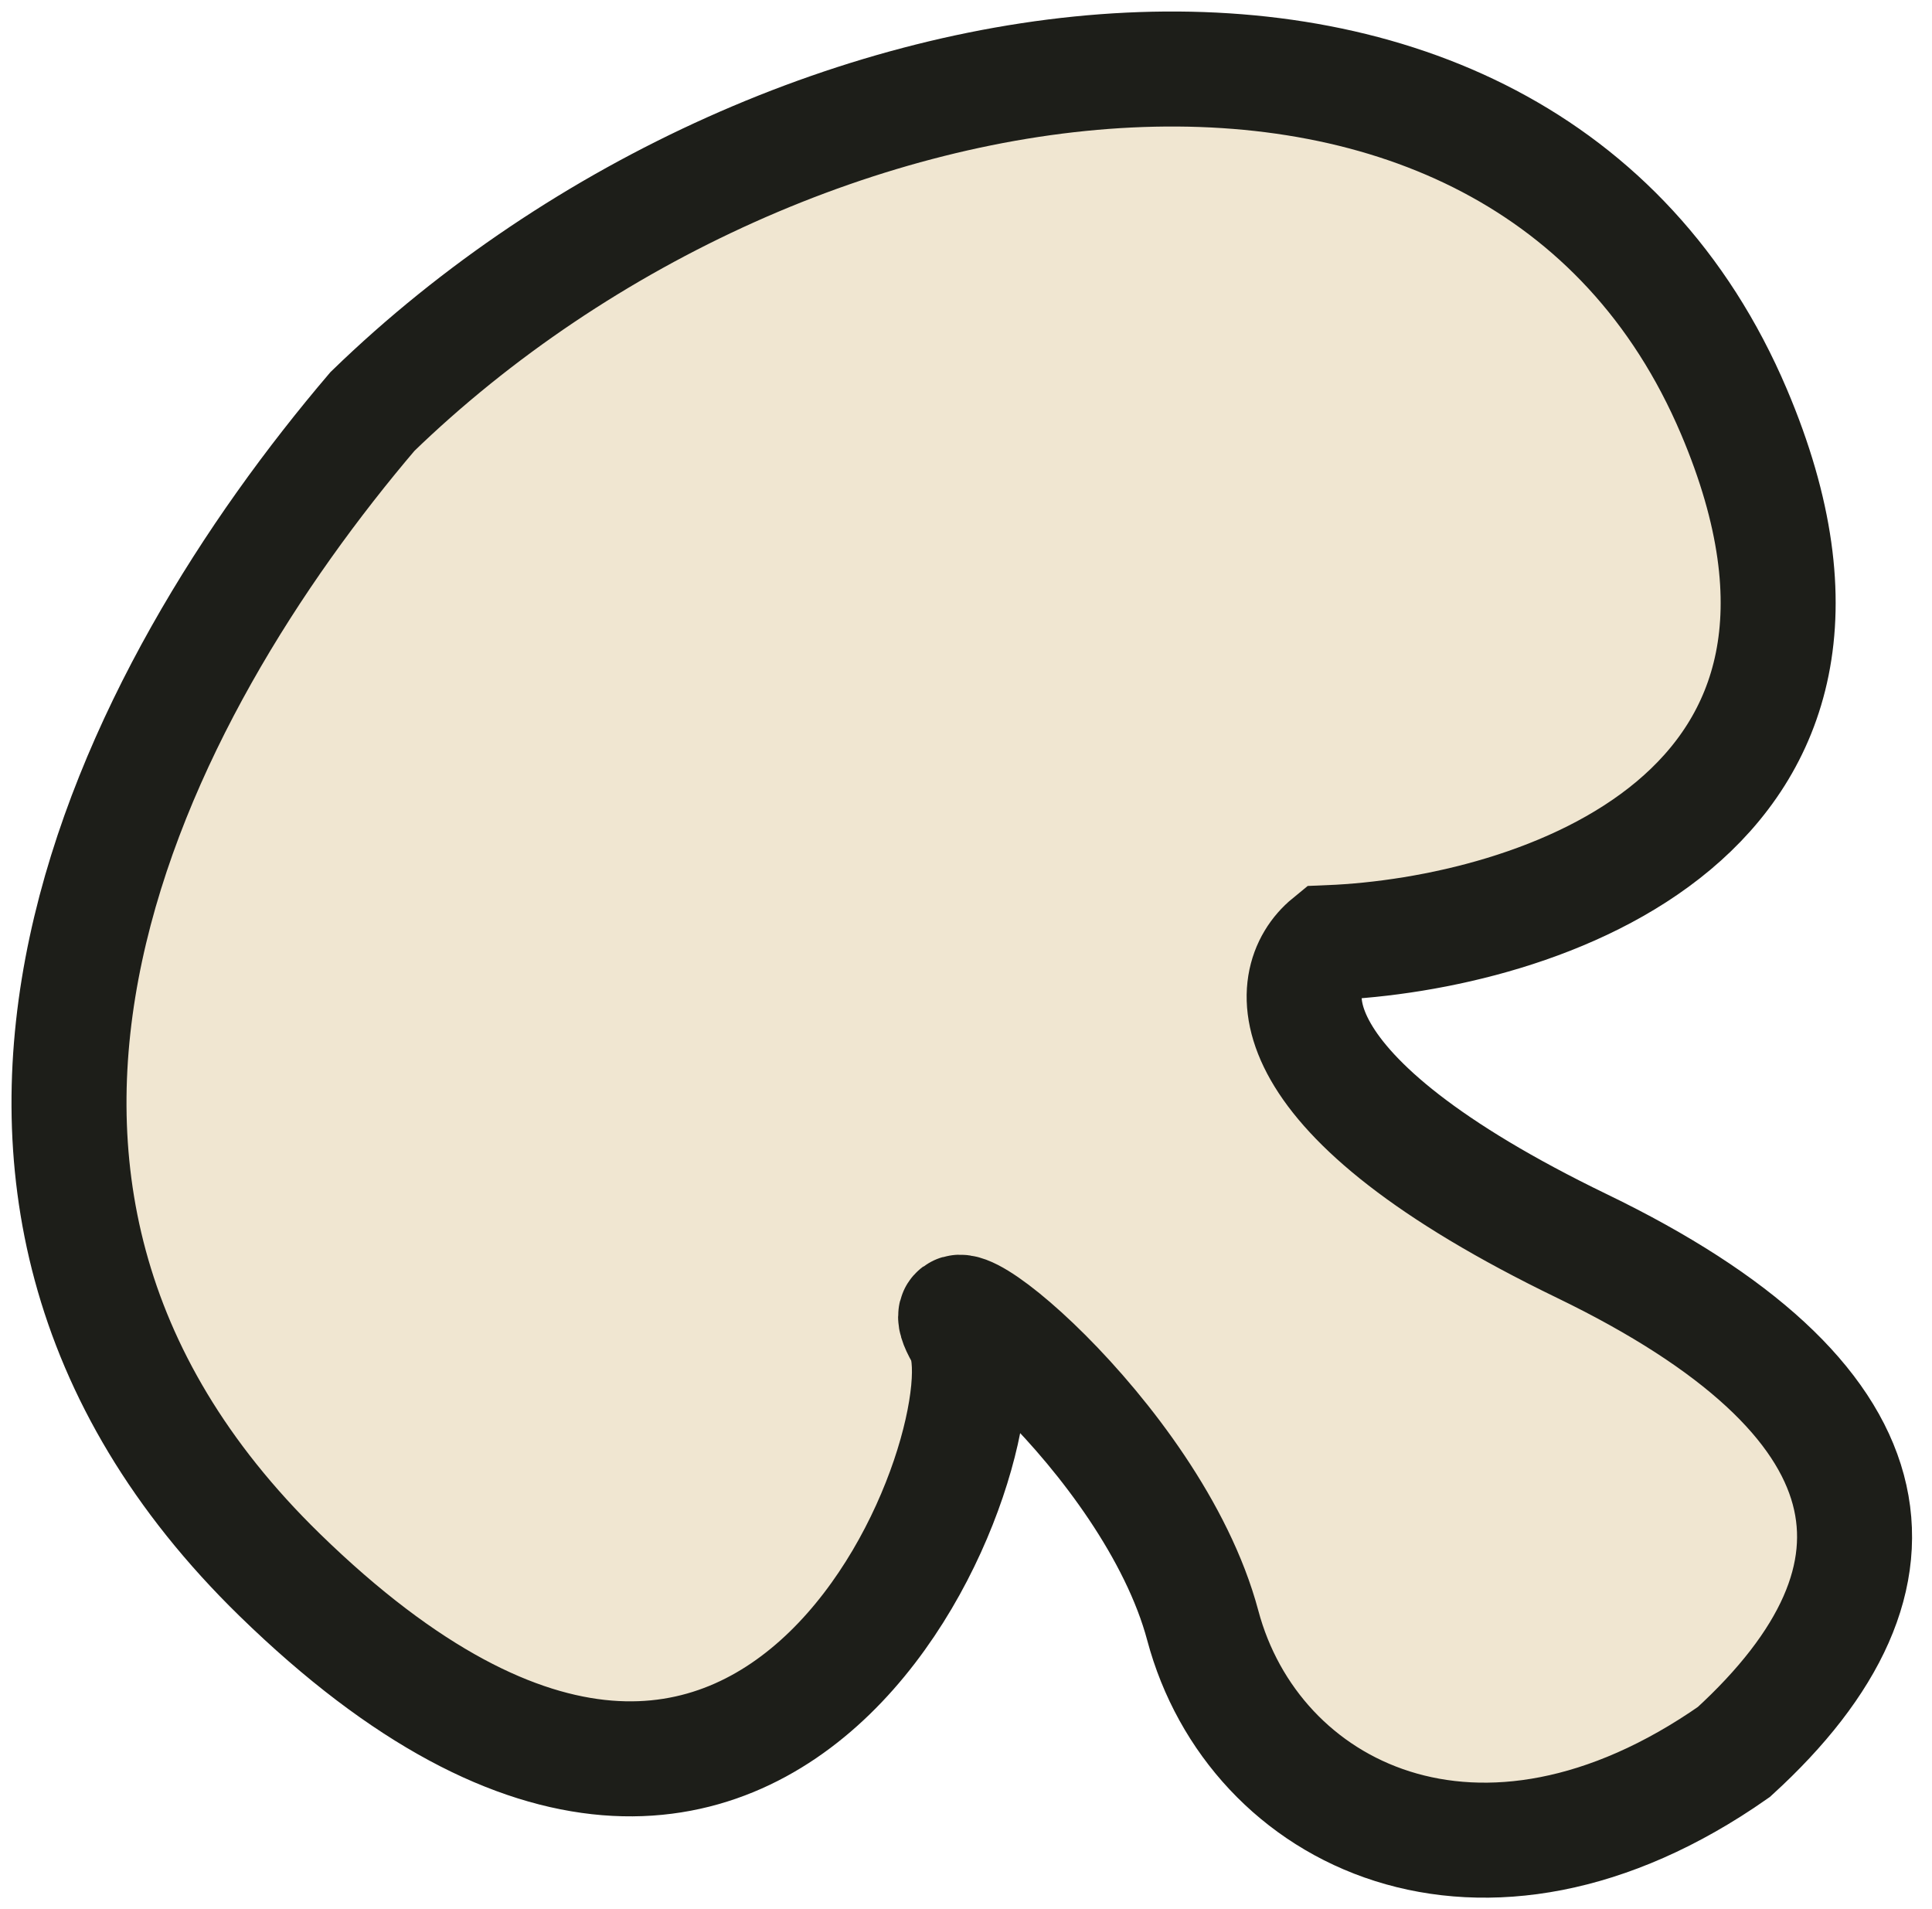<svg width="84" height="83" viewBox="0 0 84 83" fill="none" xmlns="http://www.w3.org/2000/svg">
<path d="M68.788 54.174C82.423 60.771 83.814 68.468 75.386 76.165C64.39 83.861 54.495 78.914 52.295 70.667C50.096 62.42 39.651 54.174 41.85 58.022C44.049 61.871 34.153 89.909 12.162 68.468C-5.43 51.315 5.93 29.939 16.193 17.889C34.335 0.297 66.04 -4.101 75.386 17.889C82.862 35.482 66.773 40.613 57.793 40.98C55.777 42.629 55.154 47.577 68.788 54.174Z" fill="#F0E6D1" stroke="#1D1E19" stroke-width="5"/>
</svg>
